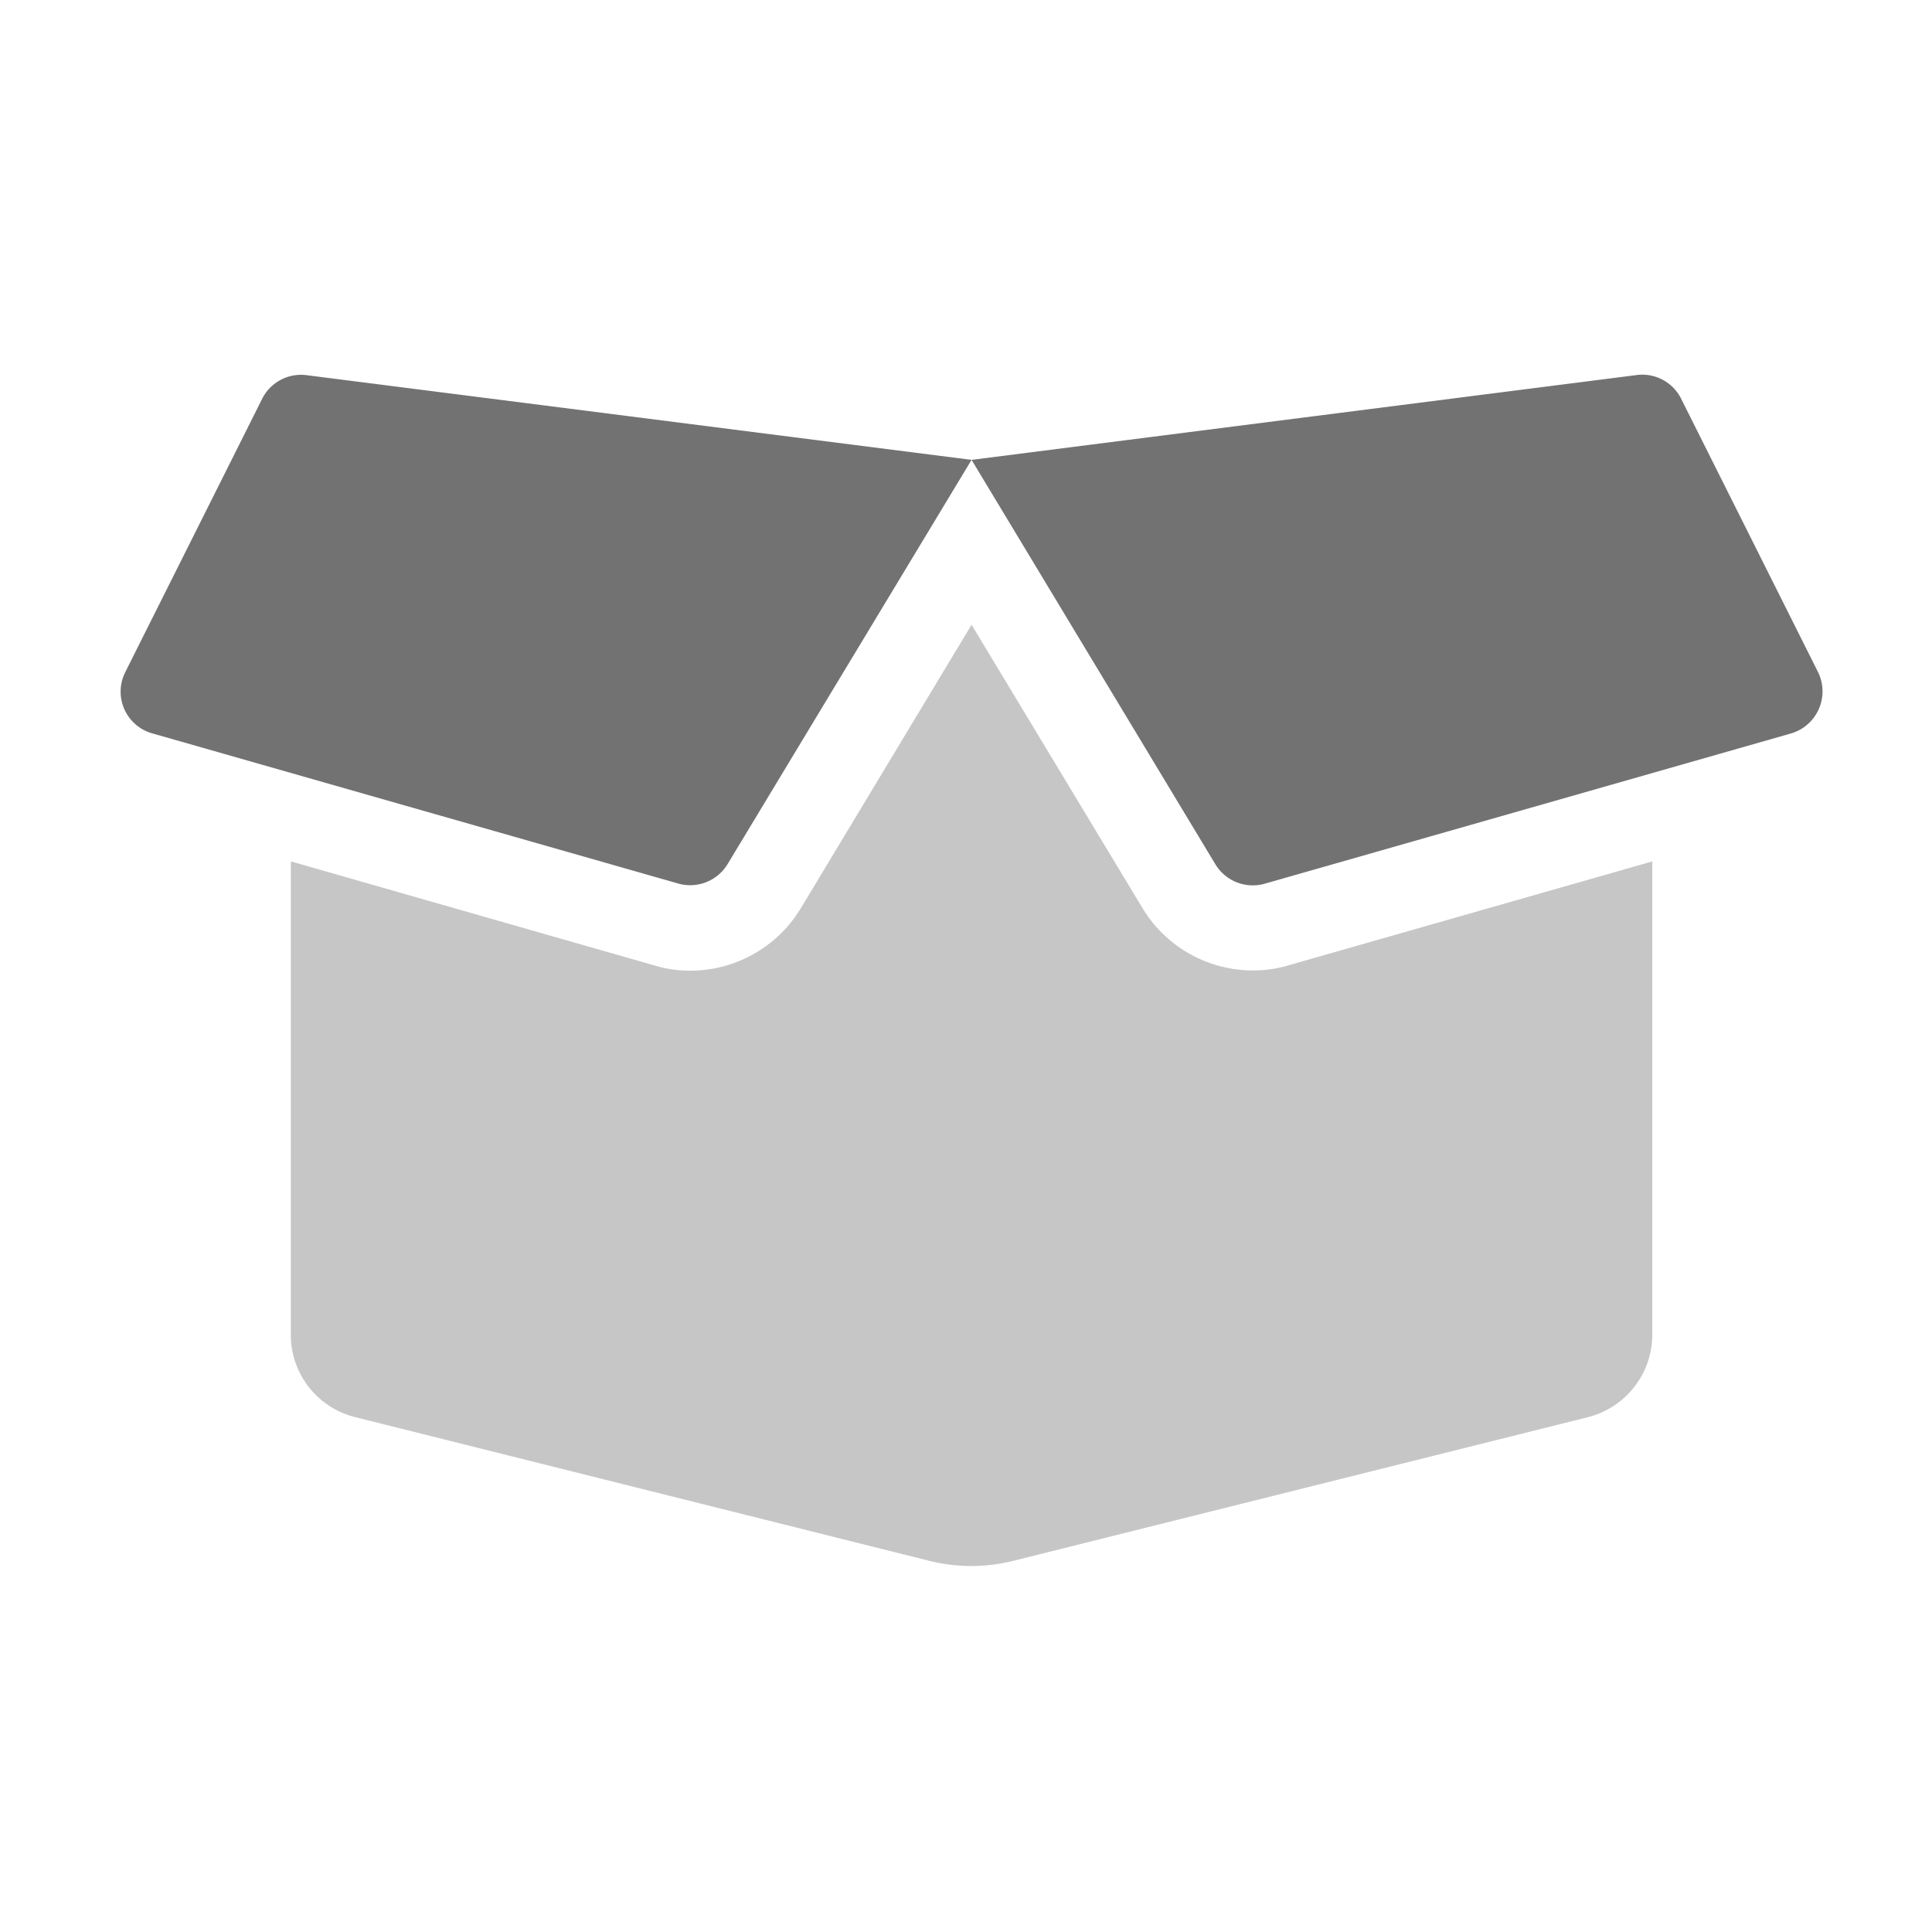 ﻿<?xml version='1.0' encoding='UTF-8'?>
<svg viewBox="-1.998 -4.798 32 31.997" xmlns="http://www.w3.org/2000/svg">
  <g transform="matrix(1.001, 0, 0, 1.001, 0, 0)">
    <g transform="matrix(0.044, 0, 0, 0.044, 0, 0)">
      <defs>
        <style>.fa-secondary{opacity:.4}</style>
      </defs>
      <path d="M439, 254.14L576, 215L576, 393A32.07 32.07 0 0 1 551.8, 424L335.4, 478.1A65 65 0 0 1 304.4, 478.1L88.24, 424A31.9 31.9 0 0 1 64, 393L64, 215L201, 254.2A46 46 0 0 0 214.3, 256.1A48.64 48.64 0 0 0 255.8, 232.6L320, 126L384.3, 232.6A48.47 48.47 0 0 0 425.7, 256A46 46 0 0 0 439, 254.14z" fill="#727272" opacity="0.4" fill-opacity="1" class="Black" />
      <path d="M638.34, 143.84L586.84, 41A16.33 16.33 0 0 0 570.14, 32.1L320, 64L411.7, 216.1A16.44 16.44 0 0 0 430.2, 223.4L628.1, 166.9A16.47 16.47 0 0 0 638.34, 143.84zM53.24, 41L1.74, 143.84A16.3 16.3 0 0 0 11.84, 166.84L209.74, 223.34A16.44 16.44 0 0 0 228.24, 216.04L320, 64L69.84, 32.14A16.34 16.34 0 0 0 53.24, 41z" fill="#727272" fill-opacity="1" class="Black" />
    </g>
  </g>
</svg>